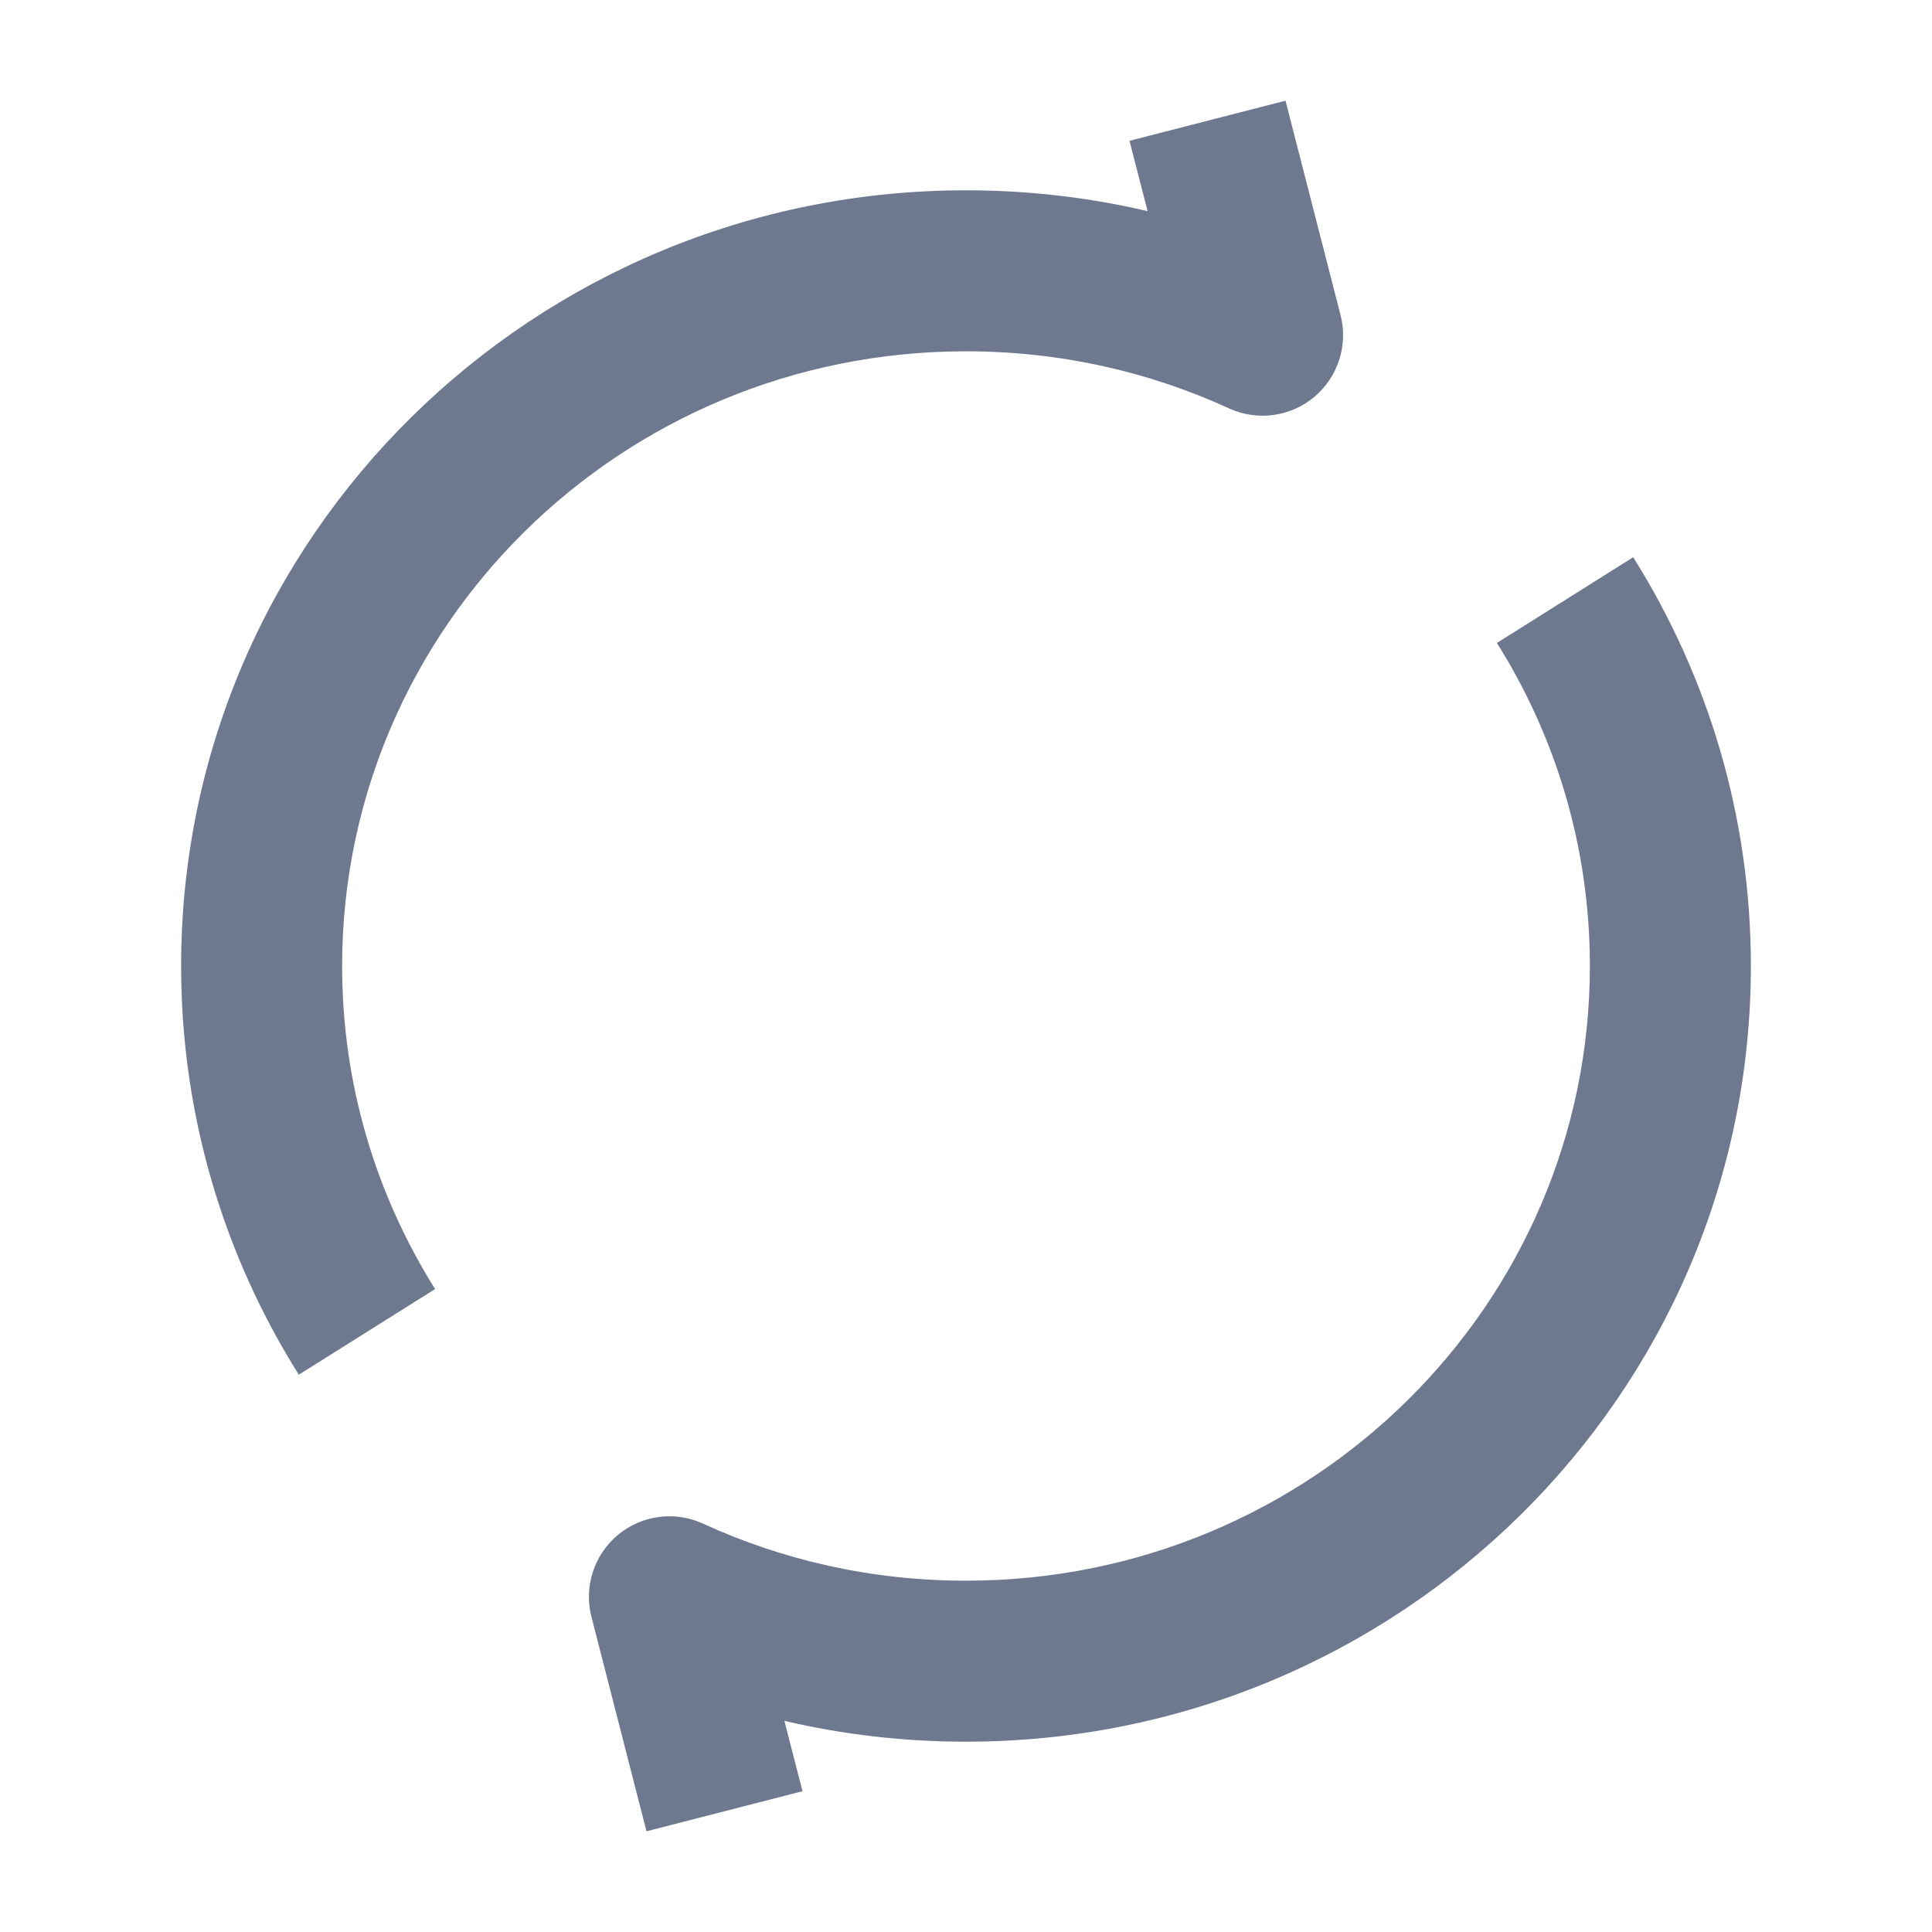 <svg xmlns="http://www.w3.org/2000/svg" width="16" height="16" viewBox="0 0 24 24" fill="none" class="injected-svg" data-src="https://cdn.hugeicons.com/icons/reload-solid-sharp.svg" xmlns:xlink="http://www.w3.org/1999/xlink" role="img" color="#6e798f">
<path fill-rule="evenodd" clip-rule="evenodd" d="M15.969 1.251L16.653 3.915C16.749 4.289 16.621 4.684 16.325 4.932C16.029 5.179 15.618 5.234 15.267 5.073C14.276 4.618 13.17 4.364 12 4.364C7.707 4.364 4.25 7.795 4.25 12C4.25 13.473 4.673 14.847 5.405 16.013L3.712 17.077C2.785 15.603 2.25 13.862 2.25 12C2.25 6.666 6.628 2.364 12 2.364C12.776 2.364 13.531 2.453 14.256 2.623L14.031 1.749L15.969 1.251ZM19.75 12C19.75 10.527 19.328 9.153 18.595 7.987L20.288 6.922C21.215 8.397 21.75 10.138 21.75 12C21.75 17.334 17.372 21.636 12 21.636C11.224 21.636 10.469 21.547 9.744 21.377L9.969 22.251L8.031 22.749L7.347 20.084C7.251 19.711 7.379 19.316 7.675 19.068C7.971 18.821 8.382 18.766 8.733 18.927C9.724 19.382 10.83 19.636 12 19.636C16.293 19.636 19.75 16.205 19.75 12Z" fill="#6e798f"></path>
</svg>
